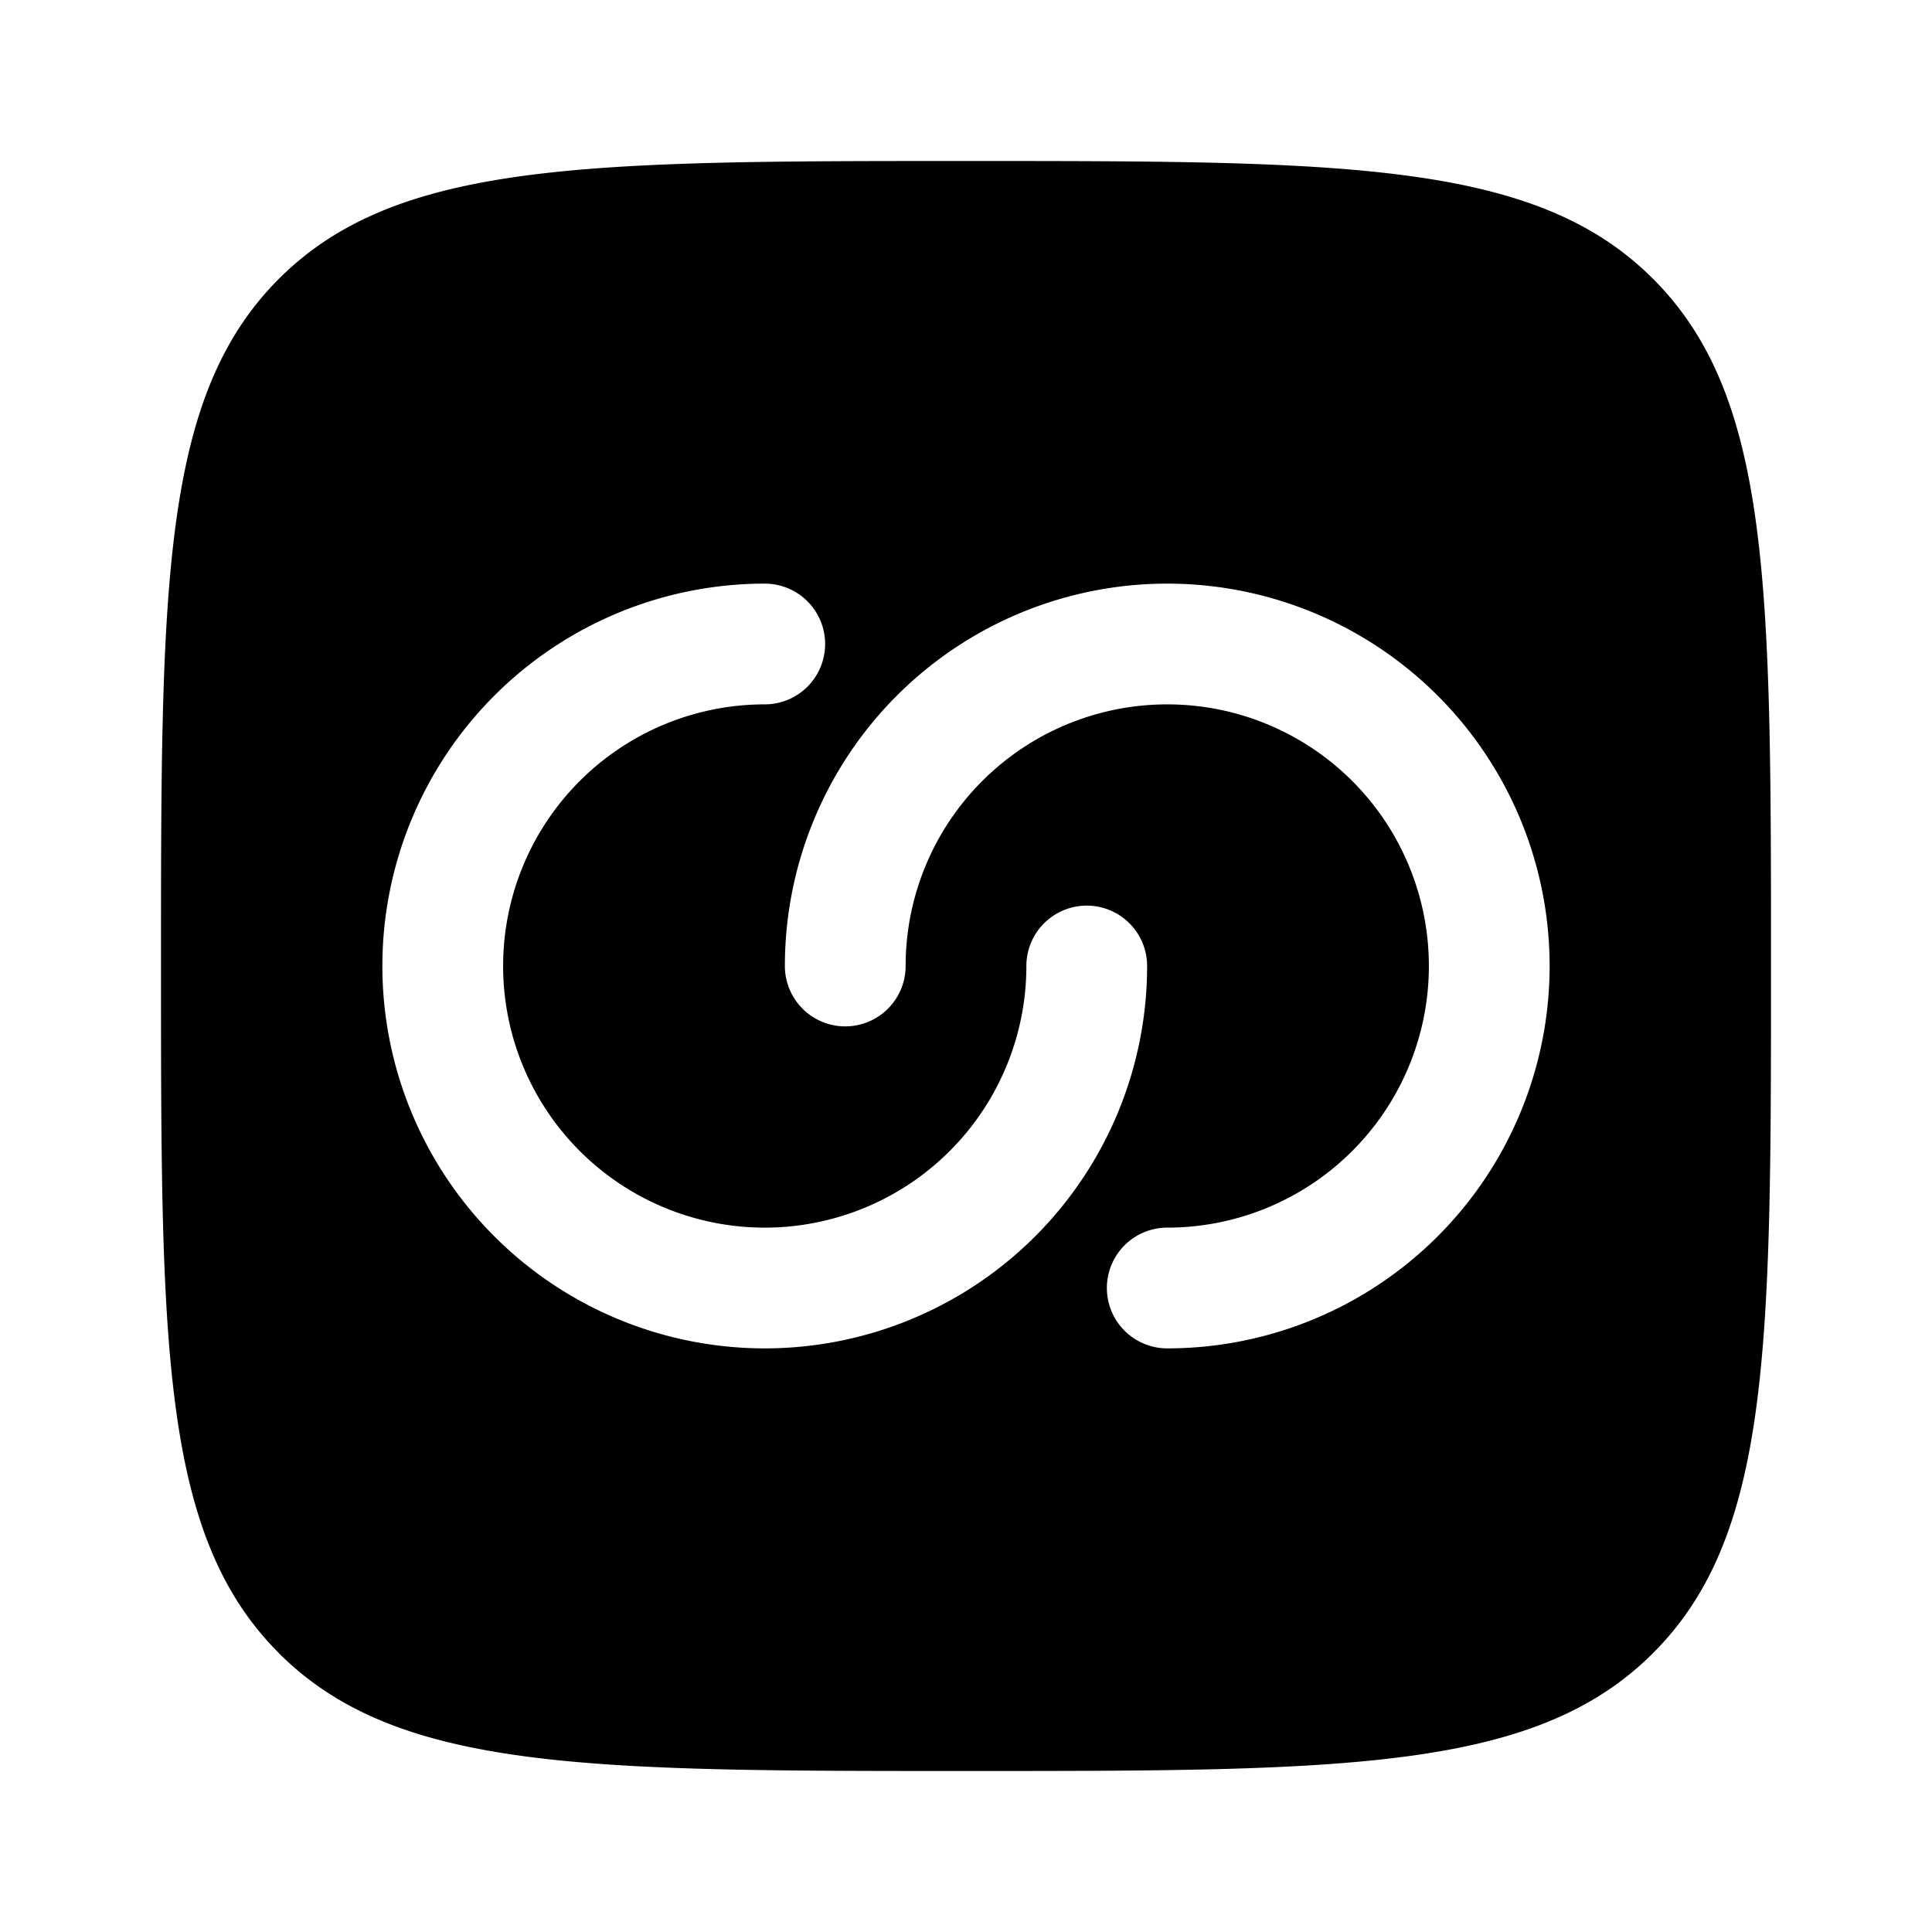 <svg xmlns="http://www.w3.org/2000/svg" xmlns:xlink="http://www.w3.org/1999/xlink" width="24" height="24" viewBox="0 0 24 24"><path fill="currentColor" fill-rule="evenodd" d="M3.464 20.536C4.93 22 7.286 22 12 22s7.071 0 8.535-1.465C22 19.072 22 16.714 22 12s0-7.071-1.465-8.536C19.072 2 16.714 2 12 2S4.929 2 3.464 3.464C2 4.93 2 7.286 2 12s0 7.071 1.464 8.535M9.5 8.75A3.25 3.25 0 1 0 12.75 12a.75.75 0 0 1 1.5 0A4.75 4.75 0 1 1 9.5 7.25a.75.75 0 0 1 0 1.5M17.75 12a3.25 3.25 0 0 1-3.25 3.25a.75.75 0 0 0 0 1.5A4.75 4.75 0 1 0 9.75 12a.75.75 0 0 0 1.5 0a3.25 3.25 0 0 1 6.5 0" clip-rule="evenodd"/></svg>